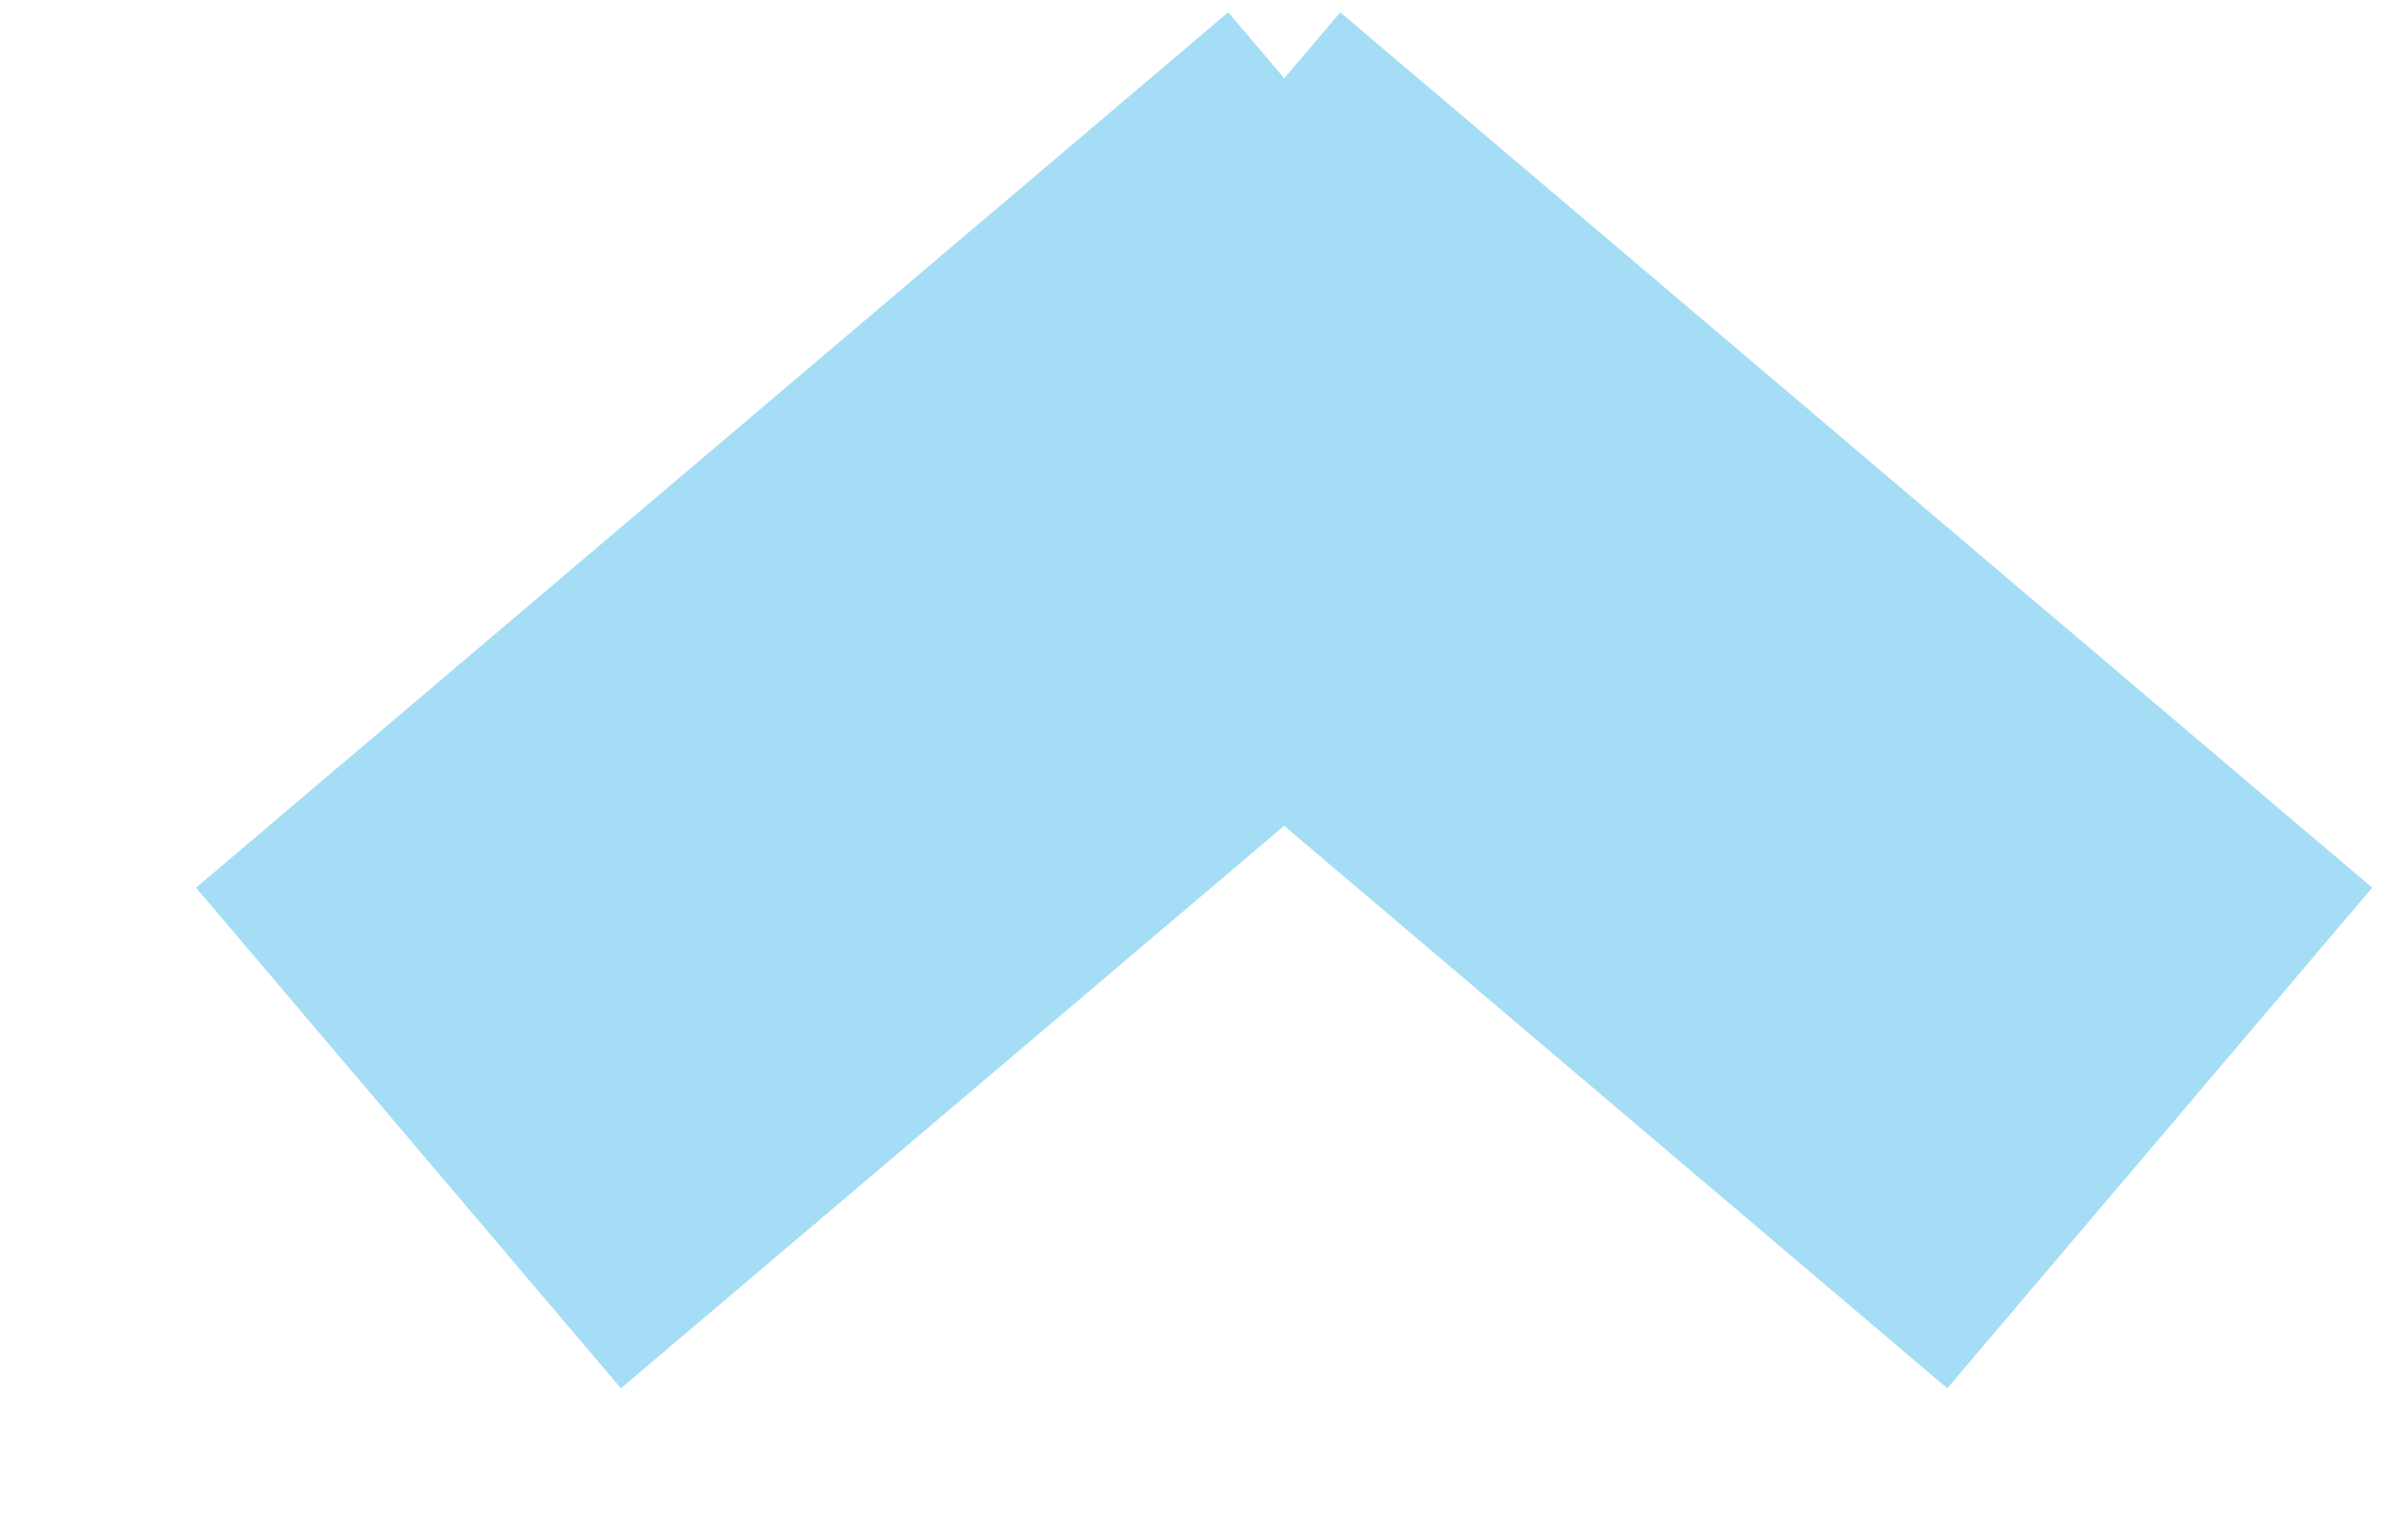 <svg width="11" height="7" viewBox="0 0 11 7" fill="none" xmlns="http://www.w3.org/2000/svg">
<path opacity="0.5" d="M1.866 5.2L6.581 1.2M9.866 5.2L5.152 1.2" stroke="#4ABCEC" stroke-width="3"/>
</svg>

